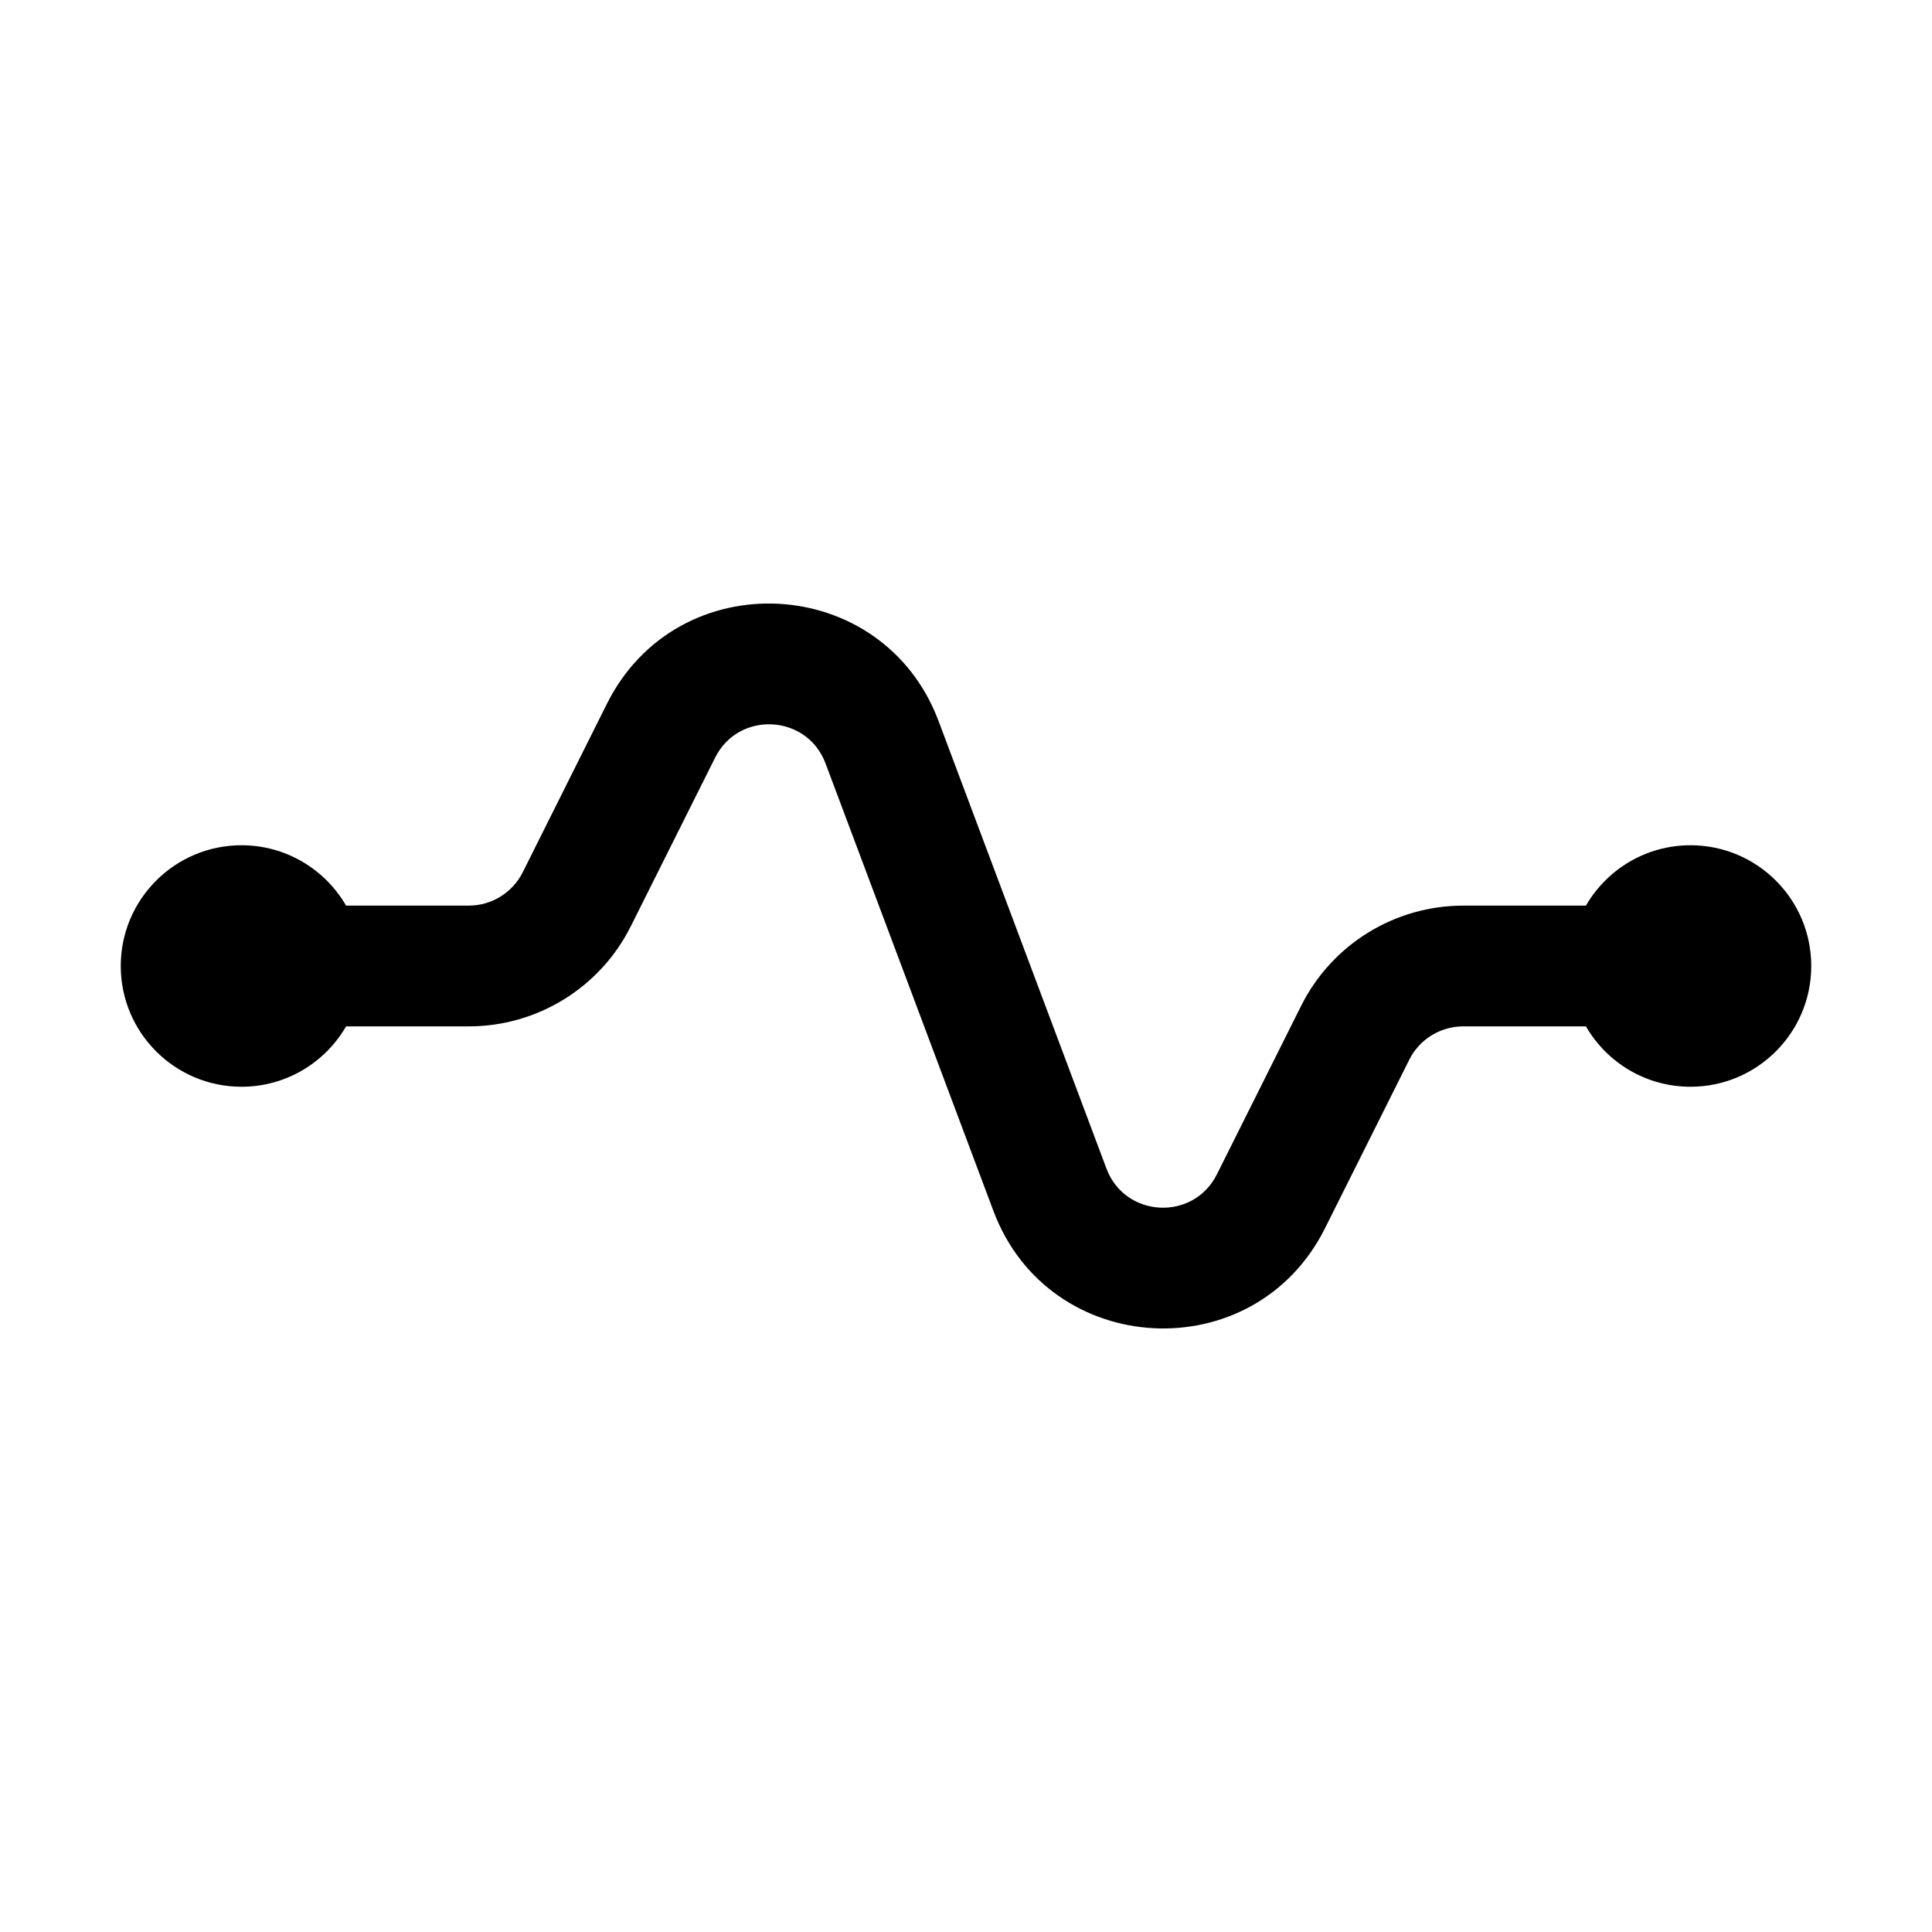 <svg xmlns="http://www.w3.org/2000/svg" viewBox="0 0 16 16" fill="none"><path d="M6.837 6.323C6.684 5.914 6.117 5.884 5.922 6.275L5.224 7.671C4.97 8.179 4.45 8.5 3.882 8.5H2.866C2.693 8.799 2.37 9 2 9C1.448 9 1 8.552 1 8C1 7.448 1.448 7 2 7C2.37 7 2.693 7.201 2.866 7.5H3.882C4.071 7.5 4.244 7.393 4.329 7.224L5.027 5.827C5.613 4.656 7.313 4.745 7.773 5.972L9.163 9.677C9.316 10.086 9.883 10.116 10.078 9.725L10.776 8.329C11.03 7.821 11.55 7.5 12.118 7.5H13.134C13.307 7.201 13.63 7 14 7C14.552 7 15 7.448 15 8C15 8.552 14.552 9 14 9C13.63 9 13.307 8.799 13.134 8.5H12.118C11.929 8.5 11.755 8.607 11.671 8.776L10.973 10.172C10.387 11.344 8.687 11.255 8.227 10.028L6.837 6.323Z" fill="currentColor"/></svg>